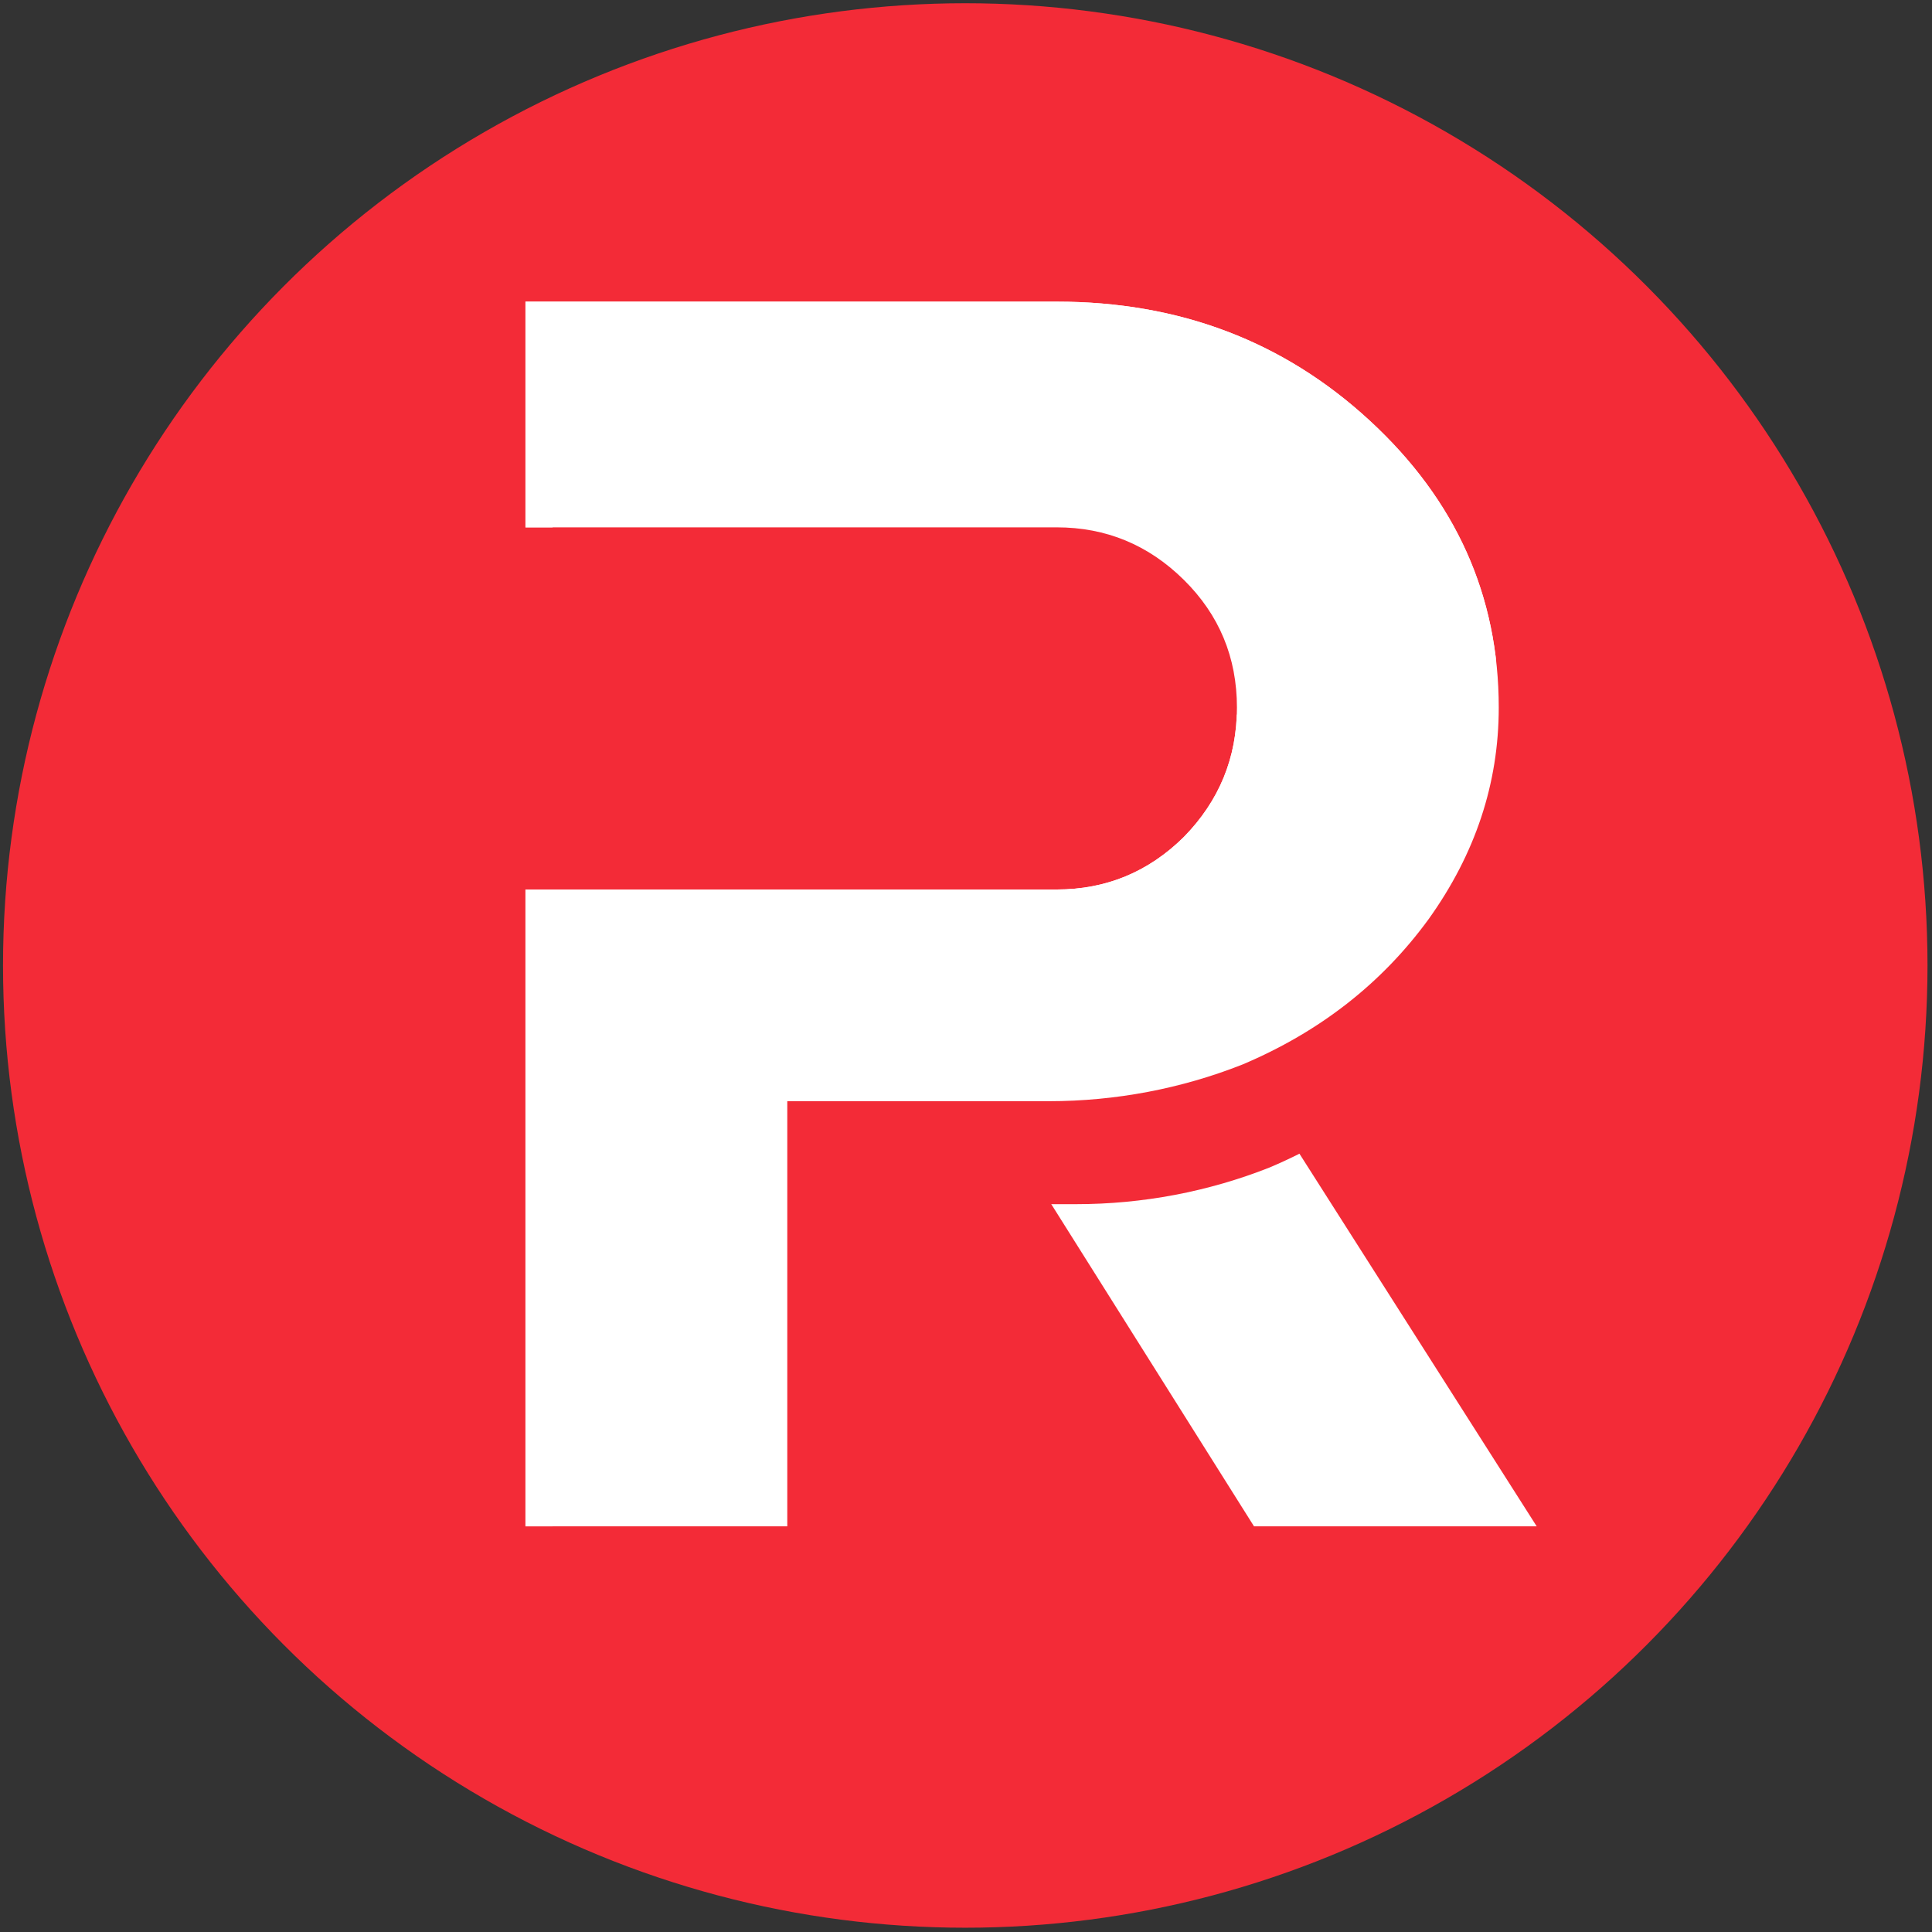 <svg width="257" height="257" viewBox="0 0 257 257" fill="none" xmlns="http://www.w3.org/2000/svg">
<rect x="0" y="0" width="257" height="257" fill="#333333" stroke="none"/>
<circle cx="128.402" cy="128.431" r="128" fill="#F32B37"/>
<path d="M204.416 203.037H166.812L131.226 146.484H104.727V203.037H69.898V40.127H140.564C156.885 40.127 170.766 45.402 182.207 55.952C193.648 66.503 199.368 79.225 199.368 94.12C199.368 104.205 196.256 113.591 190.03 122.28C183.805 130.813 175.561 137.252 165.297 141.597L204.416 203.037ZM140.564 70.149H69.898V118.324H140.564C147.126 118.324 152.763 115.996 157.474 111.342C162.185 106.532 164.54 100.791 164.54 94.12C164.54 87.448 162.185 81.785 157.474 77.131C152.763 72.476 147.126 70.149 140.564 70.149Z" fill="white"/>
<path d="M168.904 155.295C160.762 158.519 151.993 160.182 143.131 160.182H108.334V216.735H73.505V53.825H144.171C160.492 53.825 174.373 59.1 185.814 69.65C197.255 80.201 202.975 92.923 202.975 107.818C202.975 117.903 199.863 127.29 193.637 135.978C187.412 144.511 179.168 150.95 168.904 155.295ZM144.171 83.847H73.505V132.022H144.171C150.733 132.022 156.37 129.694 161.081 125.04C165.792 120.23 168.147 114.489 168.147 107.818C168.147 101.146 165.792 95.483 161.081 90.829C156.37 86.174 150.733 83.847 144.171 83.847Z" fill="#F32B37"/>
<path d="M165.297 141.597C157.155 144.821 148.385 146.484 139.524 146.484H131.226H104.727V203.037H69.898V40.127H140.564C156.885 40.127 170.766 45.402 182.207 55.952C193.648 66.503 199.368 79.225 199.368 94.12C199.368 104.205 196.256 113.591 190.03 122.28C183.805 130.813 175.561 137.252 165.297 141.597ZM140.564 70.149H69.898V118.324H140.564C147.126 118.324 152.763 115.996 157.474 111.342C162.185 106.532 164.54 100.791 164.54 94.12C164.54 87.448 162.185 81.785 157.474 77.131C152.763 72.476 147.126 70.149 140.564 70.149Z" fill="white"/>
</svg>
